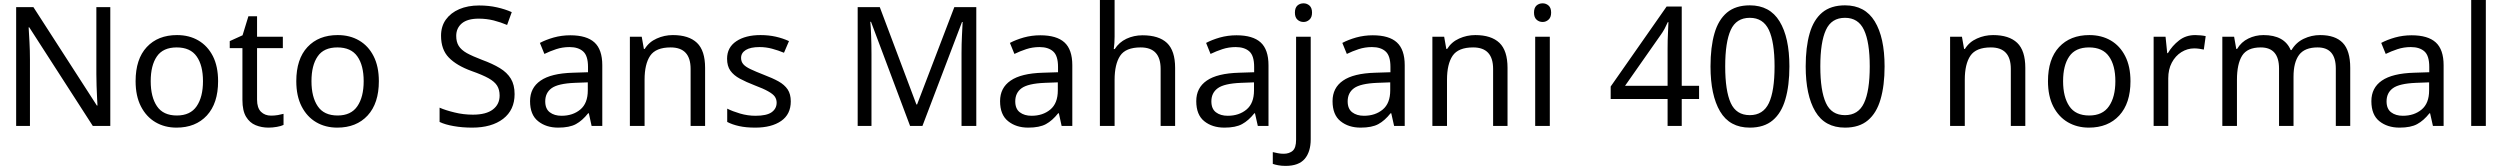 <svg xmlns="http://www.w3.org/2000/svg" xmlns:xlink="http://www.w3.org/1999/xlink" width="360.624" height="24"><path fill="black" d="M15.91 1.03L15.91 18.17L13.39 18.17L4.22 3.94L4.13 3.94Q4.18 4.78 4.25 6.02Q4.32 7.27 4.32 8.59L4.32 8.59L4.32 18.17L2.33 18.17L2.33 1.03L4.82 1.03L13.97 15.22L14.06 15.22Q14.04 14.83 14.00 14.06Q13.97 13.30 13.93 12.38Q13.90 11.47 13.90 10.70L13.90 10.70L13.90 1.03L15.91 1.03ZM31.46 11.71L31.46 11.71Q31.46 14.90 29.84 16.66Q28.22 18.41 25.46 18.41L25.46 18.41Q23.76 18.41 22.43 17.63Q21.10 16.85 20.33 15.35Q19.56 13.85 19.56 11.71L19.56 11.71Q19.56 8.52 21.17 6.79Q22.78 5.06 25.54 5.06L25.54 5.06Q27.29 5.06 28.62 5.84Q29.95 6.62 30.71 8.10Q31.46 9.58 31.46 11.71ZM21.74 11.71L21.74 11.71Q21.74 13.99 22.64 15.32Q23.54 16.66 25.51 16.66L25.51 16.66Q27.46 16.66 28.37 15.32Q29.28 13.99 29.28 11.71L29.28 11.71Q29.28 9.43 28.37 8.14Q27.46 6.84 25.49 6.84L25.49 6.84Q23.52 6.84 22.63 8.14Q21.74 9.43 21.74 11.71ZM39.10 16.68L39.10 16.68Q39.58 16.68 40.08 16.60Q40.58 16.51 40.90 16.42L40.90 16.42L40.90 18.02Q40.56 18.19 39.94 18.30Q39.31 18.41 38.74 18.41L38.74 18.41Q37.73 18.41 36.88 18.06Q36.02 17.71 35.50 16.85Q34.97 15.98 34.97 14.42L34.97 14.42L34.97 6.94L33.14 6.94L33.14 5.93L34.99 5.09L35.83 2.35L37.08 2.35L37.08 5.30L40.80 5.30L40.80 6.94L37.08 6.94L37.08 14.38Q37.08 15.55 37.64 16.12Q38.21 16.68 39.10 16.68ZM54.65 11.71L54.65 11.71Q54.65 14.90 53.03 16.66Q51.41 18.41 48.65 18.41L48.65 18.41Q46.94 18.41 45.61 17.63Q44.28 16.85 43.51 15.35Q42.74 13.85 42.74 11.71L42.74 11.71Q42.74 8.52 44.35 6.79Q45.96 5.06 48.72 5.06L48.72 5.06Q50.47 5.06 51.80 5.84Q53.14 6.62 53.89 8.10Q54.65 9.58 54.65 11.71ZM44.93 11.71L44.93 11.71Q44.93 13.99 45.83 15.32Q46.73 16.66 48.70 16.66L48.70 16.66Q50.64 16.66 51.55 15.32Q52.46 13.99 52.46 11.71L52.46 11.71Q52.46 9.43 51.55 8.14Q50.64 6.84 48.67 6.84L48.67 6.84Q46.70 6.84 45.82 8.14Q44.93 9.43 44.93 11.71ZM74.23 13.58L74.23 13.58Q74.23 15.86 72.58 17.14Q70.92 18.41 68.11 18.41L68.11 18.41Q66.67 18.41 65.45 18.19Q64.22 17.98 63.41 17.59L63.41 17.59L63.41 15.53Q64.27 15.91 65.56 16.22Q66.84 16.54 68.21 16.54L68.21 16.54Q70.13 16.54 71.10 15.79Q72.07 15.05 72.07 13.78L72.07 13.78Q72.07 12.94 71.71 12.36Q71.35 11.78 70.48 11.29Q69.60 10.80 68.04 10.25L68.04 10.25Q65.86 9.46 64.74 8.30Q63.62 7.15 63.62 5.16L63.62 5.16Q63.62 3.79 64.32 2.82Q65.02 1.85 66.25 1.32Q67.49 0.79 69.10 0.79L69.10 0.79Q70.51 0.79 71.69 1.06Q72.86 1.32 73.82 1.75L73.82 1.75L73.15 3.60Q72.26 3.22 71.22 2.95Q70.18 2.69 69.05 2.69L69.05 2.69Q67.44 2.69 66.62 3.37Q65.81 4.06 65.81 5.18L65.81 5.18Q65.81 6.05 66.17 6.62Q66.53 7.20 67.34 7.66Q68.16 8.11 69.55 8.64L69.55 8.64Q71.06 9.19 72.11 9.83Q73.15 10.46 73.69 11.35Q74.23 12.24 74.23 13.58ZM82.27 5.09L82.27 5.09Q84.62 5.09 85.75 6.12Q86.88 7.15 86.88 9.41L86.88 9.41L86.88 18.17L85.34 18.17L84.94 16.34L84.84 16.34Q84 17.40 83.08 17.90Q82.15 18.41 80.52 18.41L80.52 18.41Q78.77 18.41 77.62 17.48Q76.46 16.56 76.46 14.59L76.46 14.59Q76.46 12.67 77.98 11.63Q79.49 10.58 82.63 10.49L82.63 10.49L84.82 10.42L84.82 9.65Q84.82 8.04 84.12 7.42Q83.42 6.79 82.15 6.79L82.15 6.79Q81.14 6.79 80.23 7.09Q79.32 7.39 78.53 7.78L78.53 7.78L77.88 6.19Q78.72 5.74 79.87 5.41Q81.02 5.09 82.27 5.09ZM84.79 11.88L82.90 11.95Q80.50 12.05 79.57 12.72Q78.65 13.39 78.65 14.62L78.65 14.62Q78.65 15.70 79.31 16.20Q79.97 16.70 81 16.70L81 16.70Q82.63 16.70 83.71 15.80Q84.79 14.90 84.79 13.03L84.79 13.03L84.79 11.88ZM97.06 5.06L97.06 5.06Q99.36 5.06 100.54 6.18Q101.71 7.30 101.71 9.79L101.71 9.79L101.71 18.17L99.62 18.17L99.62 9.94Q99.62 6.84 96.74 6.84L96.74 6.84Q94.61 6.84 93.79 8.04Q92.98 9.24 92.98 11.50L92.98 11.50L92.98 18.17L90.86 18.17L90.86 5.30L92.57 5.30L92.88 7.06L93 7.06Q93.62 6.05 94.73 5.56Q95.83 5.06 97.06 5.06ZM114.07 14.62L114.07 14.62Q114.07 16.49 112.68 17.45Q111.29 18.41 108.94 18.41L108.94 18.41Q107.59 18.41 106.62 18.19Q105.65 17.98 104.90 17.59L104.90 17.59L104.90 15.67Q105.67 16.06 106.76 16.38Q107.86 16.70 108.98 16.70L108.98 16.70Q110.59 16.70 111.31 16.19Q112.03 15.67 112.03 14.81L112.03 14.81Q112.03 14.33 111.77 13.94Q111.50 13.56 110.82 13.18Q110.14 12.79 108.86 12.31L108.86 12.31Q107.62 11.83 106.73 11.35Q105.84 10.87 105.36 10.20Q104.88 9.53 104.88 8.47L104.88 8.47Q104.88 6.84 106.21 5.95Q107.54 5.06 109.70 5.06L109.70 5.06Q110.88 5.06 111.90 5.29Q112.92 5.52 113.81 5.93L113.81 5.93L113.09 7.61Q112.27 7.27 111.38 7.03Q110.50 6.79 109.56 6.79L109.56 6.79Q108.26 6.79 107.58 7.21Q106.90 7.63 106.90 8.35L106.90 8.35Q106.90 8.88 107.21 9.25Q107.52 9.62 108.25 9.97Q108.98 10.32 110.21 10.80L110.21 10.80Q111.43 11.26 112.30 11.74Q113.16 12.22 113.62 12.90Q114.07 13.58 114.07 14.62ZM133.06 18.17L131.28 18.17L125.64 3.14L125.54 3.14Q125.62 3.89 125.66 5.15Q125.71 6.41 125.71 7.78L125.71 7.78L125.71 18.17L123.72 18.17L123.72 1.03L126.91 1.03L132.19 15.07L132.29 15.07L137.66 1.03L140.83 1.03L140.83 18.17L138.70 18.17L138.70 7.63Q138.70 6.38 138.76 5.16Q138.82 3.94 138.86 3.17L138.86 3.17L138.77 3.17L133.06 18.17ZM150.07 5.09L150.07 5.09Q152.42 5.09 153.55 6.12Q154.68 7.15 154.68 9.41L154.68 9.41L154.68 18.17L153.14 18.17L152.74 16.34L152.64 16.34Q151.80 17.40 150.88 17.90Q149.95 18.41 148.32 18.41L148.32 18.41Q146.57 18.41 145.42 17.48Q144.26 16.56 144.26 14.59L144.26 14.59Q144.26 12.67 145.78 11.63Q147.29 10.58 150.43 10.49L150.43 10.49L152.62 10.42L152.62 9.65Q152.62 8.04 151.92 7.42Q151.22 6.79 149.95 6.79L149.95 6.79Q148.94 6.79 148.03 7.09Q147.12 7.39 146.33 7.78L146.33 7.78L145.68 6.19Q146.52 5.74 147.67 5.41Q148.82 5.09 150.07 5.09ZM152.59 11.88L150.70 11.95Q148.30 12.05 147.37 12.72Q146.45 13.39 146.45 14.62L146.45 14.62Q146.45 15.70 147.11 16.20Q147.77 16.70 148.80 16.70L148.80 16.70Q150.43 16.70 151.51 15.80Q152.59 14.90 152.59 13.03L152.59 13.03L152.59 11.88ZM160.78-0.07L160.78 5.28Q160.78 6.24 160.66 7.08L160.66 7.08L160.80 7.08Q161.42 6.10 162.49 5.59Q163.56 5.09 164.81 5.09L164.81 5.09Q167.16 5.09 168.34 6.20Q169.51 7.32 169.51 9.79L169.51 9.79L169.51 18.17L167.42 18.17L167.42 9.94Q167.42 6.84 164.54 6.84L164.54 6.84Q162.38 6.84 161.58 8.05Q160.78 9.26 160.78 11.52L160.78 11.52L160.78 18.17L158.66 18.17L158.66-0.07L160.78-0.07ZM178.37 5.09L178.37 5.09Q180.72 5.09 181.85 6.12Q182.98 7.15 182.98 9.41L182.98 9.41L182.98 18.17L181.44 18.17L181.03 16.34L180.94 16.34Q180.10 17.40 179.17 17.90Q178.25 18.41 176.62 18.41L176.62 18.41Q174.86 18.41 173.71 17.48Q172.56 16.56 172.56 14.59L172.56 14.59Q172.56 12.67 174.07 11.63Q175.58 10.58 178.73 10.49L178.73 10.49L180.91 10.42L180.91 9.65Q180.91 8.04 180.22 7.42Q179.52 6.79 178.25 6.79L178.25 6.79Q177.24 6.79 176.33 7.09Q175.42 7.39 174.62 7.78L174.62 7.78L173.98 6.19Q174.82 5.74 175.97 5.41Q177.12 5.09 178.37 5.09ZM180.89 11.88L178.99 11.95Q176.59 12.05 175.67 12.72Q174.74 13.39 174.74 14.62L174.74 14.62Q174.74 15.70 175.40 16.20Q176.06 16.70 177.10 16.70L177.10 16.70Q178.73 16.70 179.81 15.80Q180.89 14.90 180.89 13.03L180.89 13.03L180.89 11.88ZM186.79 1.82L186.79 1.82Q186.79 1.13 187.15 0.80Q187.51 0.48 188.04 0.48L188.04 0.48Q188.52 0.48 188.89 0.80Q189.26 1.13 189.26 1.82L189.26 1.82Q189.26 2.50 188.89 2.83Q188.52 3.17 188.04 3.17L188.04 3.17Q187.51 3.17 187.15 2.83Q186.79 2.50 186.79 1.82ZM185.45 23.93L185.45 23.93Q184.85 23.93 184.39 23.84Q183.94 23.76 183.60 23.64L183.60 23.64L183.60 21.94Q183.96 22.03 184.34 22.10Q184.73 22.18 185.18 22.18L185.18 22.18Q185.95 22.18 186.46 21.76Q186.96 21.34 186.96 20.16L186.96 20.16L186.96 5.30L189.07 5.30L189.07 20.09Q189.07 21.89 188.21 22.91Q187.34 23.93 185.45 23.93ZM198.02 5.09L198.02 5.09Q200.38 5.09 201.50 6.12Q202.63 7.15 202.63 9.41L202.63 9.41L202.63 18.17L201.10 18.17L200.69 16.34L200.59 16.34Q199.75 17.40 198.83 17.90Q197.90 18.41 196.27 18.41L196.27 18.41Q194.52 18.41 193.37 17.48Q192.22 16.56 192.22 14.59L192.22 14.59Q192.22 12.67 193.73 11.63Q195.24 10.58 198.38 10.49L198.38 10.49L200.57 10.42L200.57 9.65Q200.57 8.04 199.87 7.42Q199.18 6.79 197.90 6.79L197.90 6.79Q196.90 6.79 195.98 7.09Q195.07 7.39 194.28 7.78L194.28 7.78L193.63 6.19Q194.47 5.74 195.62 5.41Q196.78 5.09 198.02 5.09ZM200.54 11.88L198.65 11.95Q196.25 12.05 195.32 12.72Q194.40 13.39 194.40 14.62L194.40 14.62Q194.40 15.70 195.06 16.20Q195.72 16.70 196.75 16.70L196.75 16.70Q198.38 16.70 199.46 15.80Q200.54 14.90 200.54 13.03L200.54 13.03L200.54 11.88ZM212.81 5.06L212.81 5.06Q215.11 5.06 216.29 6.18Q217.46 7.30 217.46 9.79L217.46 9.79L217.46 18.17L215.38 18.17L215.38 9.94Q215.38 6.84 212.50 6.84L212.50 6.84Q210.36 6.84 209.54 8.04Q208.73 9.24 208.73 11.50L208.73 11.50L208.73 18.17L206.62 18.17L206.62 5.30L208.32 5.30L208.63 7.06L208.75 7.06Q209.38 6.05 210.48 5.56Q211.58 5.06 212.81 5.06ZM222.53 0.48L222.53 0.48Q223.01 0.48 223.38 0.80Q223.75 1.13 223.75 1.82L223.75 1.82Q223.75 2.50 223.38 2.83Q223.01 3.17 222.53 3.17L222.53 3.17Q222 3.17 221.64 2.83Q221.28 2.50 221.28 1.82L221.28 1.82Q221.28 1.13 221.64 0.80Q222 0.48 222.53 0.48ZM221.45 5.30L223.56 5.30L223.56 18.17L221.45 18.17L221.45 5.30ZM245.09 12.38L245.09 14.28L242.59 14.28L242.59 18.17L240.55 18.17L240.55 14.28L232.34 14.28L232.34 12.48L240.41 0.94L242.59 0.94L242.59 12.38L245.09 12.38ZM240.55 12.38L240.55 6.98Q240.55 5.74 240.60 4.86Q240.65 3.98 240.67 3.19L240.67 3.19L240.58 3.19Q240.38 3.65 240.10 4.18Q239.81 4.70 239.54 5.06L239.54 5.06L234.41 12.38L240.55 12.38ZM258.12 9.58L258.12 9.58Q258.12 12.34 257.54 14.32Q256.97 16.30 255.72 17.35Q254.47 18.41 252.41 18.41L252.41 18.41Q249.50 18.41 248.12 16.07Q246.74 13.73 246.74 9.58L246.74 9.58Q246.74 6.79 247.31 4.82Q247.87 2.86 249.12 1.81Q250.37 0.77 252.41 0.77L252.41 0.77Q255.29 0.77 256.70 3.08Q258.12 5.40 258.12 9.58ZM248.86 9.58L248.86 9.58Q248.86 13.10 249.66 14.86Q250.46 16.61 252.41 16.61L252.41 16.61Q254.33 16.61 255.16 14.87Q255.98 13.13 255.98 9.58L255.98 9.58Q255.98 6.07 255.16 4.32Q254.33 2.57 252.41 2.57L252.41 2.57Q250.46 2.57 249.66 4.32Q248.86 6.07 248.86 9.58ZM271.85 9.58L271.85 9.58Q271.85 12.34 271.27 14.32Q270.70 16.30 269.45 17.35Q268.20 18.41 266.14 18.41L266.14 18.41Q263.23 18.41 261.85 16.07Q260.47 13.73 260.47 9.58L260.47 9.58Q260.47 6.79 261.04 4.82Q261.60 2.86 262.85 1.81Q264.10 0.77 266.14 0.77L266.14 0.77Q269.02 0.77 270.43 3.08Q271.85 5.40 271.85 9.58ZM262.58 9.58L262.58 9.58Q262.58 13.10 263.39 14.86Q264.19 16.61 266.14 16.61L266.14 16.61Q268.06 16.61 268.88 14.87Q269.71 13.13 269.71 9.58L269.71 9.58Q269.71 6.07 268.88 4.32Q268.06 2.57 266.14 2.57L266.14 2.57Q264.19 2.57 263.39 4.32Q262.58 6.07 262.58 9.58ZM287.50 5.06L287.50 5.06Q289.80 5.06 290.98 6.18Q292.15 7.30 292.15 9.79L292.15 9.79L292.15 18.17L290.06 18.17L290.06 9.94Q290.06 6.84 287.18 6.84L287.18 6.84Q285.05 6.84 284.23 8.04Q283.42 9.24 283.42 11.50L283.42 11.50L283.42 18.17L281.30 18.17L281.30 5.30L283.01 5.30L283.32 7.06L283.44 7.06Q284.06 6.05 285.17 5.56Q286.27 5.06 287.50 5.06ZM307.32 11.71L307.32 11.71Q307.32 14.90 305.70 16.66Q304.08 18.41 301.32 18.41L301.32 18.41Q299.62 18.41 298.28 17.63Q296.95 16.85 296.18 15.35Q295.42 13.85 295.42 11.71L295.42 11.71Q295.42 8.52 297.02 6.79Q298.63 5.06 301.39 5.06L301.39 5.06Q303.14 5.06 304.48 5.84Q305.81 6.62 306.56 8.10Q307.32 9.58 307.32 11.71ZM297.60 11.71L297.60 11.71Q297.60 13.99 298.50 15.32Q299.40 16.66 301.37 16.66L301.37 16.66Q303.31 16.66 304.22 15.32Q305.14 13.99 305.14 11.71L305.14 11.71Q305.14 9.43 304.22 8.14Q303.31 6.84 301.34 6.84L301.34 6.84Q299.38 6.84 298.49 8.14Q297.60 9.43 297.60 11.71ZM316.66 5.06L316.66 5.06Q317.02 5.06 317.44 5.10Q317.86 5.14 318.17 5.21L318.17 5.21L317.90 7.15Q317.59 7.08 317.22 7.03Q316.85 6.98 316.51 6.98L316.51 6.98Q315.53 6.98 314.66 7.52Q313.80 8.06 313.28 9.04Q312.77 10.01 312.77 11.30L312.77 11.30L312.77 18.17L310.66 18.17L310.66 5.30L312.38 5.30L312.62 7.66L312.72 7.66Q313.34 6.60 314.33 5.83Q315.31 5.06 316.66 5.06ZM334.68 5.06L334.68 5.06Q336.86 5.06 337.94 6.18Q339.02 7.30 339.02 9.79L339.02 9.79L339.02 18.17L336.94 18.17L336.94 9.89Q336.94 6.84 334.32 6.84L334.32 6.84Q332.45 6.84 331.64 7.92Q330.84 9.00 330.84 11.06L330.84 11.06L330.84 18.17L328.75 18.17L328.75 9.89Q328.75 6.84 326.11 6.84L326.11 6.84Q324.17 6.84 323.42 8.04Q322.68 9.24 322.68 11.50L322.68 11.50L322.68 18.17L320.57 18.17L320.57 5.30L322.27 5.30L322.58 7.06L322.70 7.06Q323.30 6.05 324.32 5.56Q325.34 5.06 326.50 5.06L326.50 5.06Q329.52 5.06 330.43 7.22L330.43 7.22L330.55 7.22Q331.20 6.12 332.32 5.59Q333.43 5.06 334.68 5.06ZM347.88 5.09L347.88 5.09Q350.23 5.09 351.36 6.12Q352.49 7.15 352.49 9.41L352.49 9.41L352.49 18.17L350.95 18.17L350.54 16.34L350.45 16.34Q349.61 17.40 348.68 17.90Q347.76 18.41 346.13 18.41L346.13 18.41Q344.38 18.41 343.22 17.48Q342.07 16.56 342.07 14.59L342.07 14.59Q342.07 12.67 343.58 11.63Q345.10 10.58 348.24 10.49L348.24 10.49L350.42 10.42L350.42 9.65Q350.42 8.04 349.73 7.42Q349.03 6.79 347.76 6.79L347.76 6.79Q346.75 6.79 345.84 7.09Q344.93 7.39 344.14 7.78L344.14 7.78L343.49 6.19Q344.33 5.74 345.48 5.41Q346.63 5.09 347.88 5.09ZM350.40 11.88L348.50 11.95Q346.10 12.05 345.18 12.72Q344.26 13.39 344.26 14.62L344.26 14.62Q344.26 15.70 344.92 16.20Q345.58 16.70 346.61 16.70L346.61 16.70Q348.24 16.70 349.32 15.80Q350.40 14.90 350.40 13.03L350.40 13.03L350.40 11.88ZM358.58-0.07L358.58 18.17L356.47 18.17L356.47-0.07L358.58-0.07Z"/></svg>